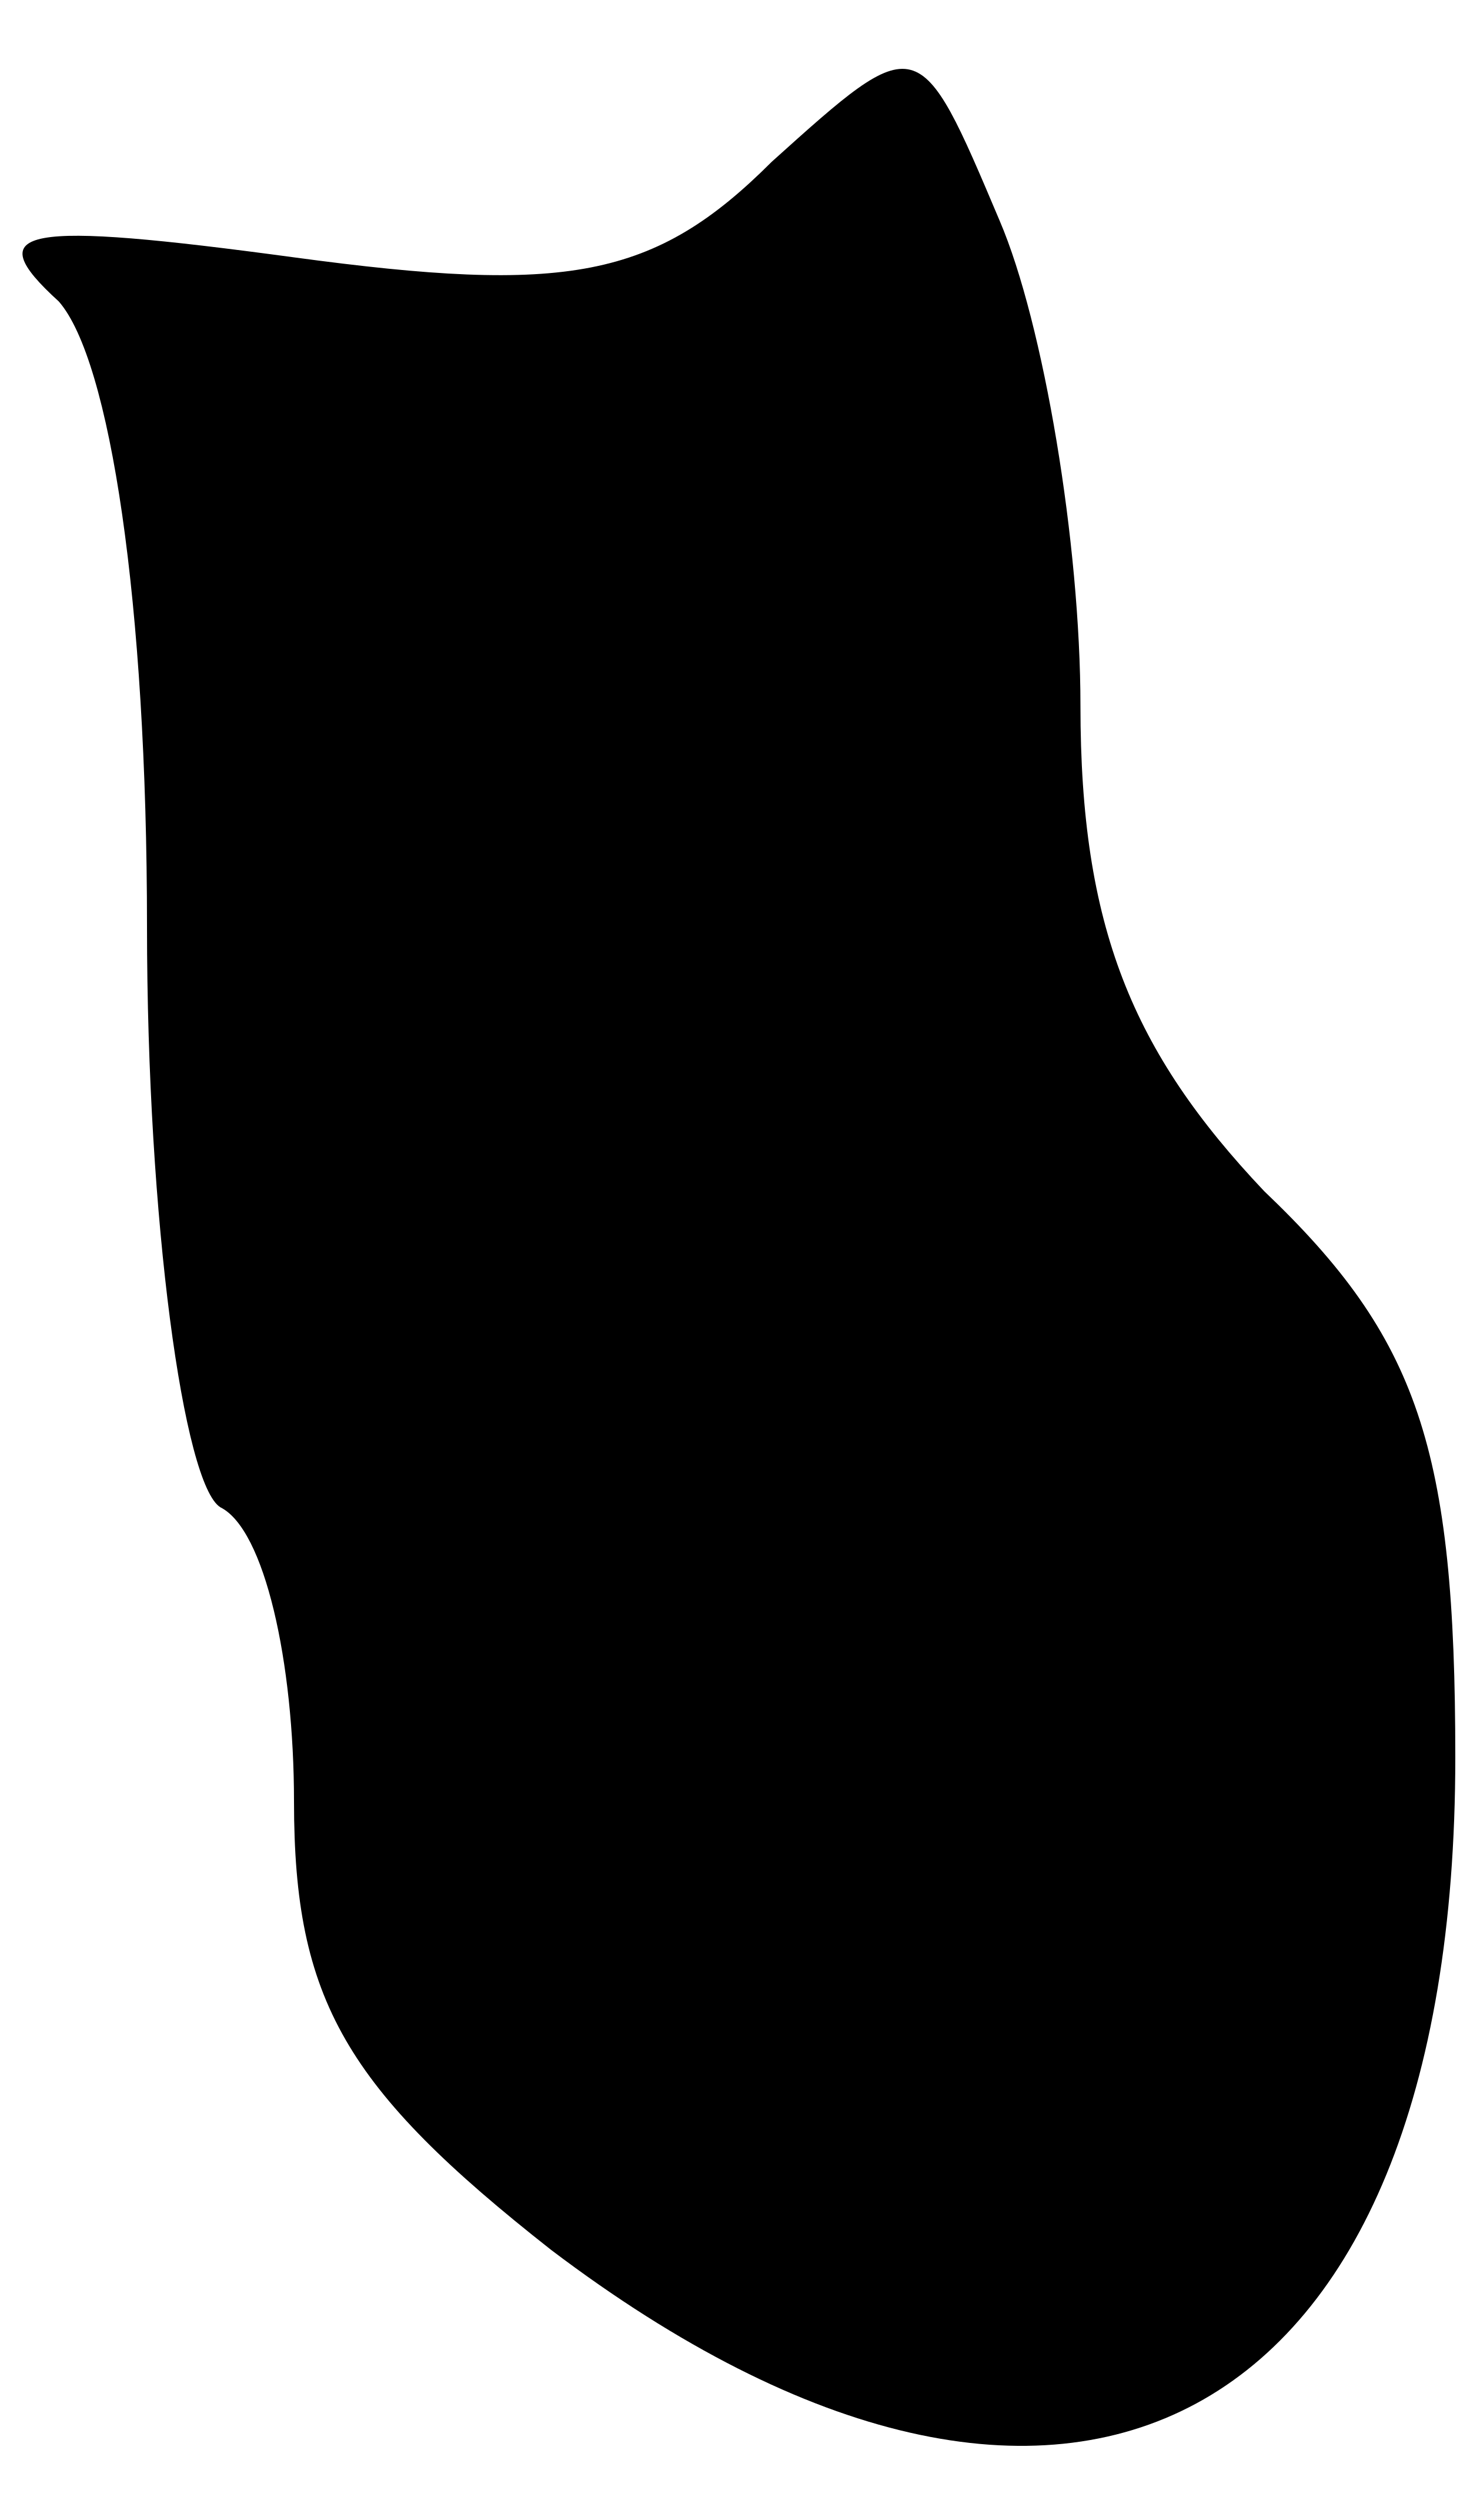 <?xml version="1.0" standalone="no"?>
<!DOCTYPE svg PUBLIC "-//W3C//DTD SVG 20010904//EN"
 "http://www.w3.org/TR/2001/REC-SVG-20010904/DTD/svg10.dtd">
<svg version="1.0" xmlns="http://www.w3.org/2000/svg"
 width="20pt" height="34pt" viewBox="0 0 20 34"
 preserveAspectRatio="xMidYMid meet">
<g transform="translate(0,34) scale(0.1,-0.1)"
fill="#000000" stroke="none">
<path fill="#000000" stroke="none" d="M105 318 c-16 -16 -28 -18 -65 -13 -37
5 -43 4 -32 -6 7 -8 12 -41 12 -85 0 -40 5 -76 10 -79 6 -3 10 -21 10 -40 0
-27 7 -39 35 -61 70 -53 123 -25 123 67 0 42 -5 57 -26 77 -18 19 -25 36 -25
66 0 22 -5 52 -11 66 -11 26 -11 26 -31 8z"/>
</g>
</svg>

